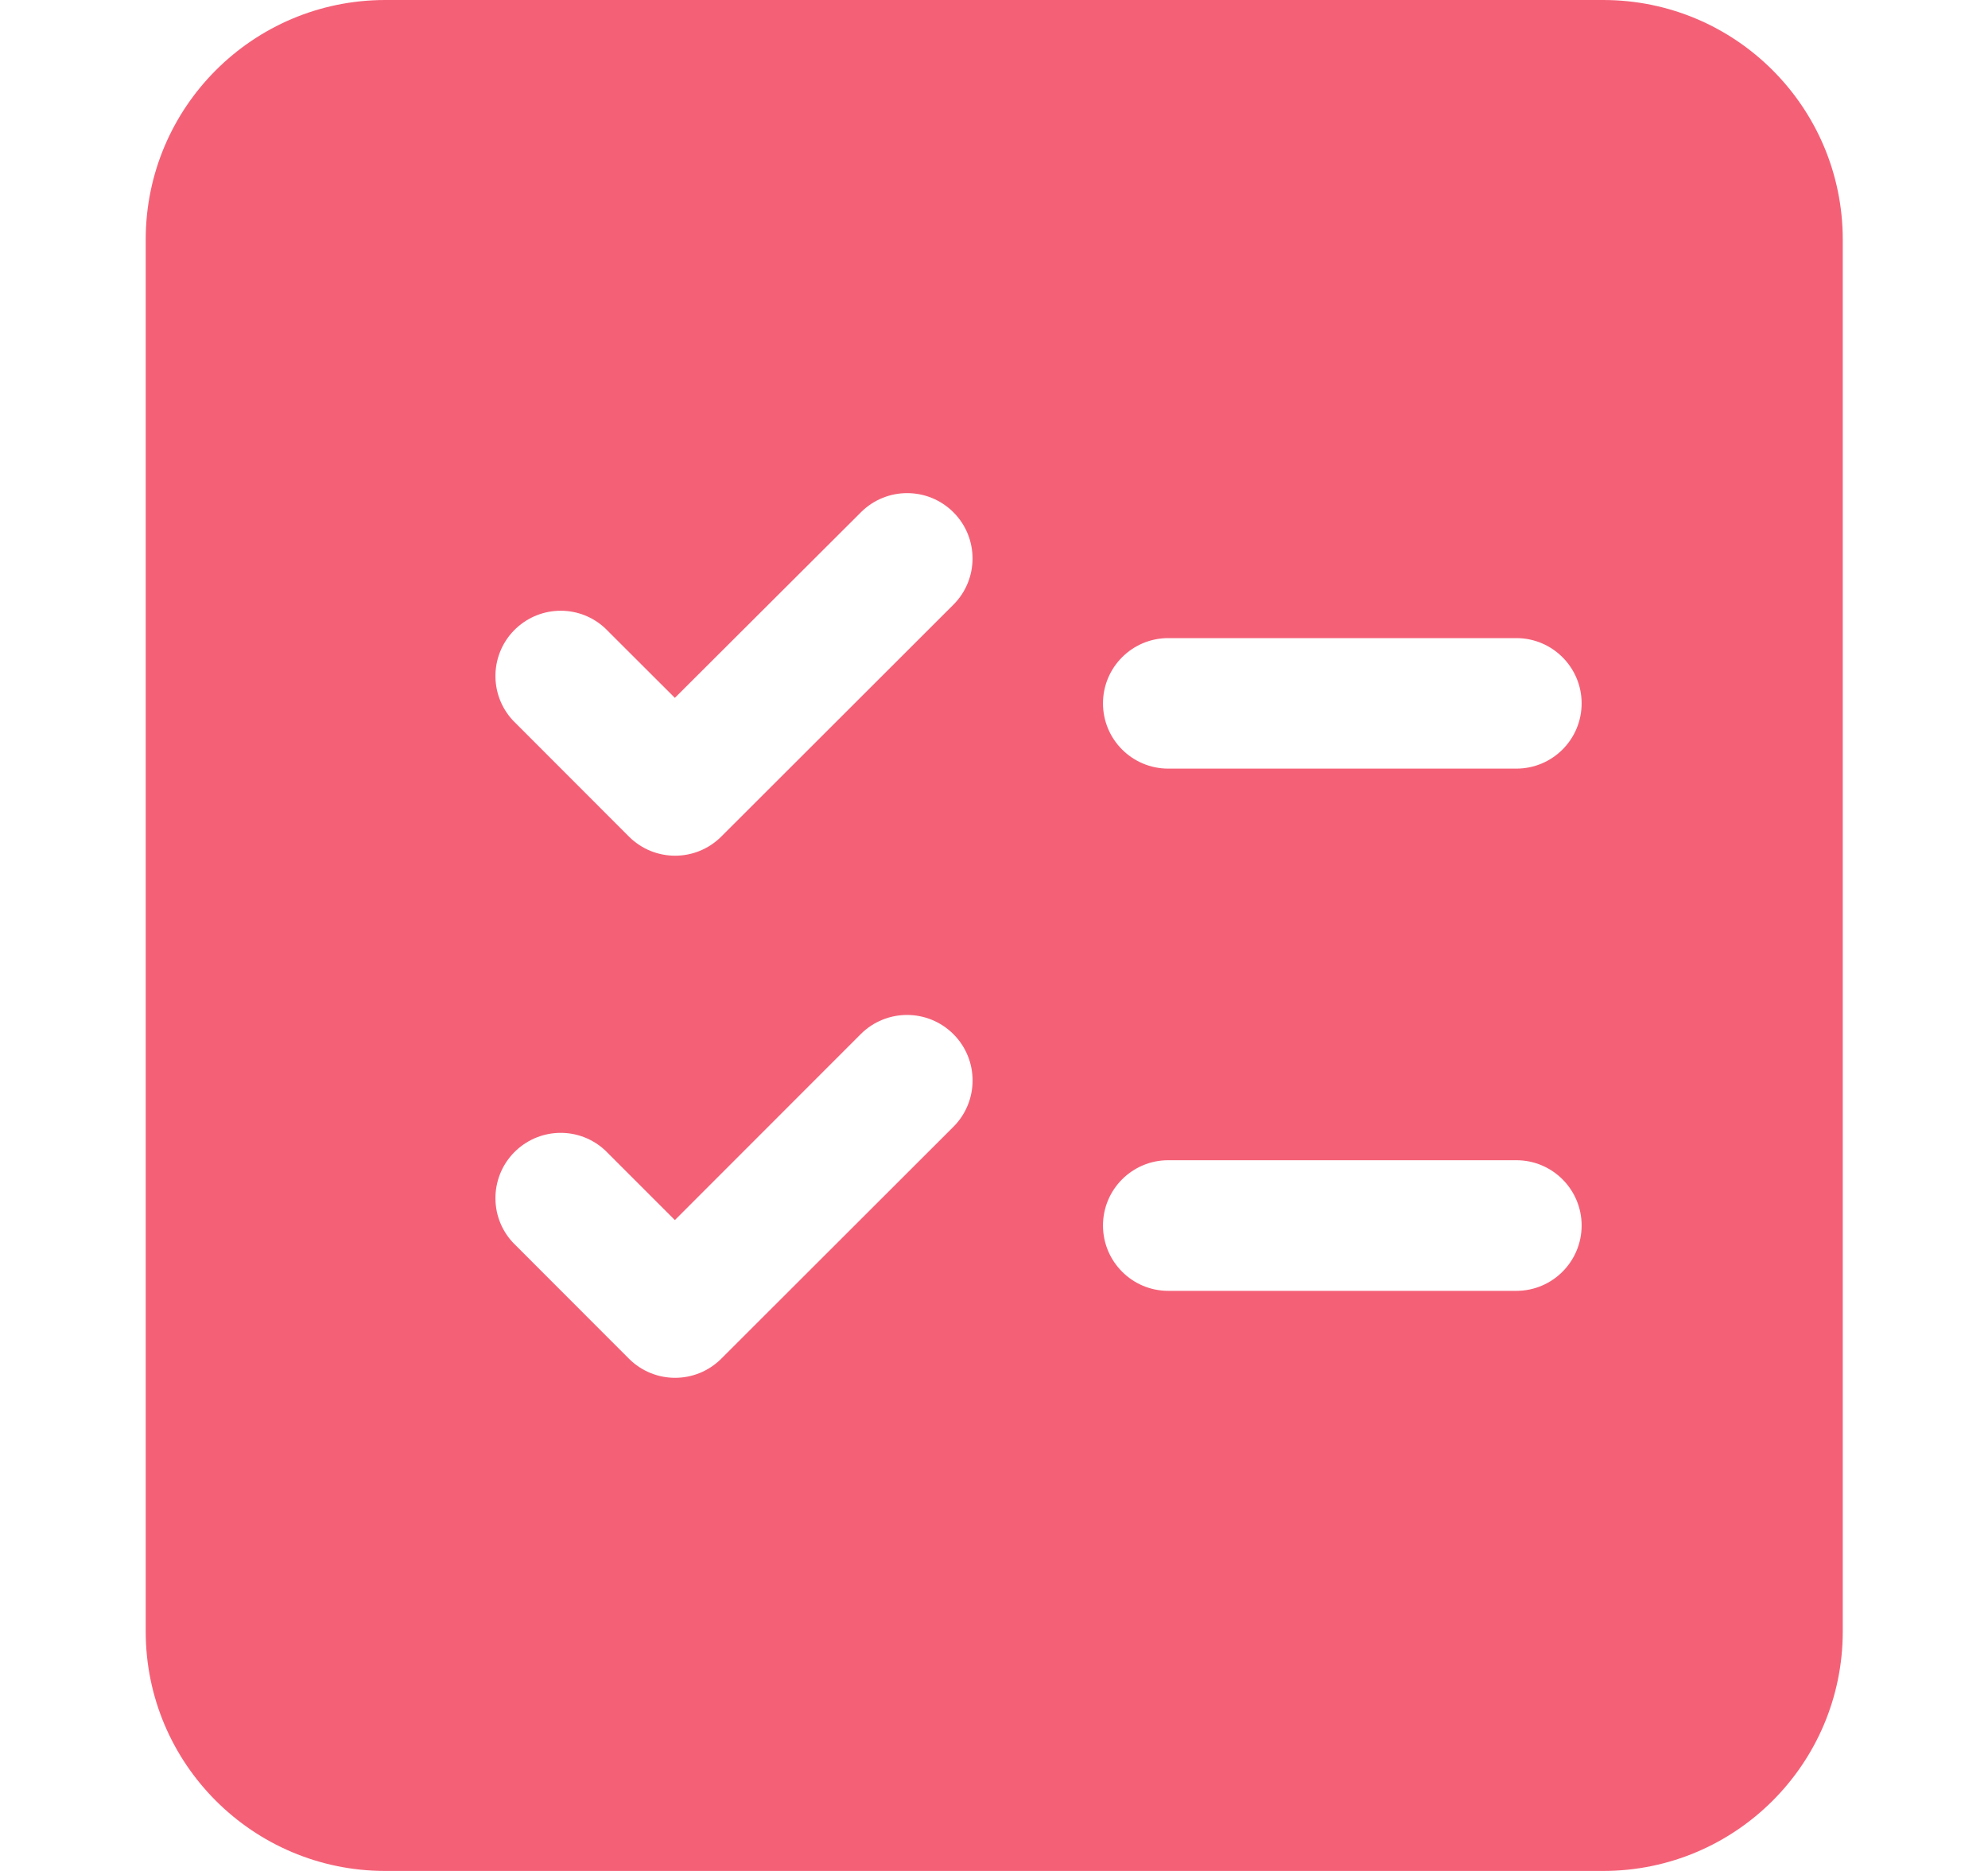 <svg width="17" height="16" viewBox="0 0 17 16" fill="none" xmlns="http://www.w3.org/2000/svg">
                                <path d="M13.711 0H3.293C2.163 0.001 1.247 0.917 1.246 2.047V13.954C1.247 15.083 2.163 15.999 3.293 16H13.711C14.841 15.999 15.757 15.083 15.758 13.954V2.047C15.757 0.917 14.841 0.001 13.711 0ZM8.152 9.637L6.167 11.62C5.949 11.837 5.597 11.837 5.379 11.62L4.387 10.627C4.176 10.402 4.189 10.048 4.414 9.838C4.629 9.638 4.961 9.638 5.175 9.838L5.771 10.434L7.361 8.843C7.58 8.625 7.935 8.625 8.154 8.845C8.372 9.064 8.371 9.419 8.152 9.637ZM8.152 5.172L6.167 7.155C5.949 7.372 5.597 7.372 5.379 7.155L4.387 6.162C4.176 5.936 4.189 5.583 4.414 5.373C4.629 5.173 4.961 5.173 5.175 5.373L5.771 5.968L7.363 4.38C7.582 4.162 7.936 4.163 8.154 4.382C8.371 4.6 8.371 4.954 8.152 5.172ZM12.967 11.039H9.99C9.682 11.039 9.432 10.789 9.432 10.48C9.432 10.172 9.682 9.922 9.99 9.922H12.967C13.275 9.922 13.525 10.172 13.525 10.48C13.525 10.789 13.275 11.039 12.967 11.039ZM12.967 6.573H9.99C9.682 6.573 9.432 6.324 9.432 6.015C9.432 5.707 9.682 5.457 9.99 5.457H12.967C13.275 5.457 13.525 5.707 13.525 6.015C13.525 6.324 13.275 6.573 12.967 6.573Z" fill="#F46177"></path>
                            </svg>